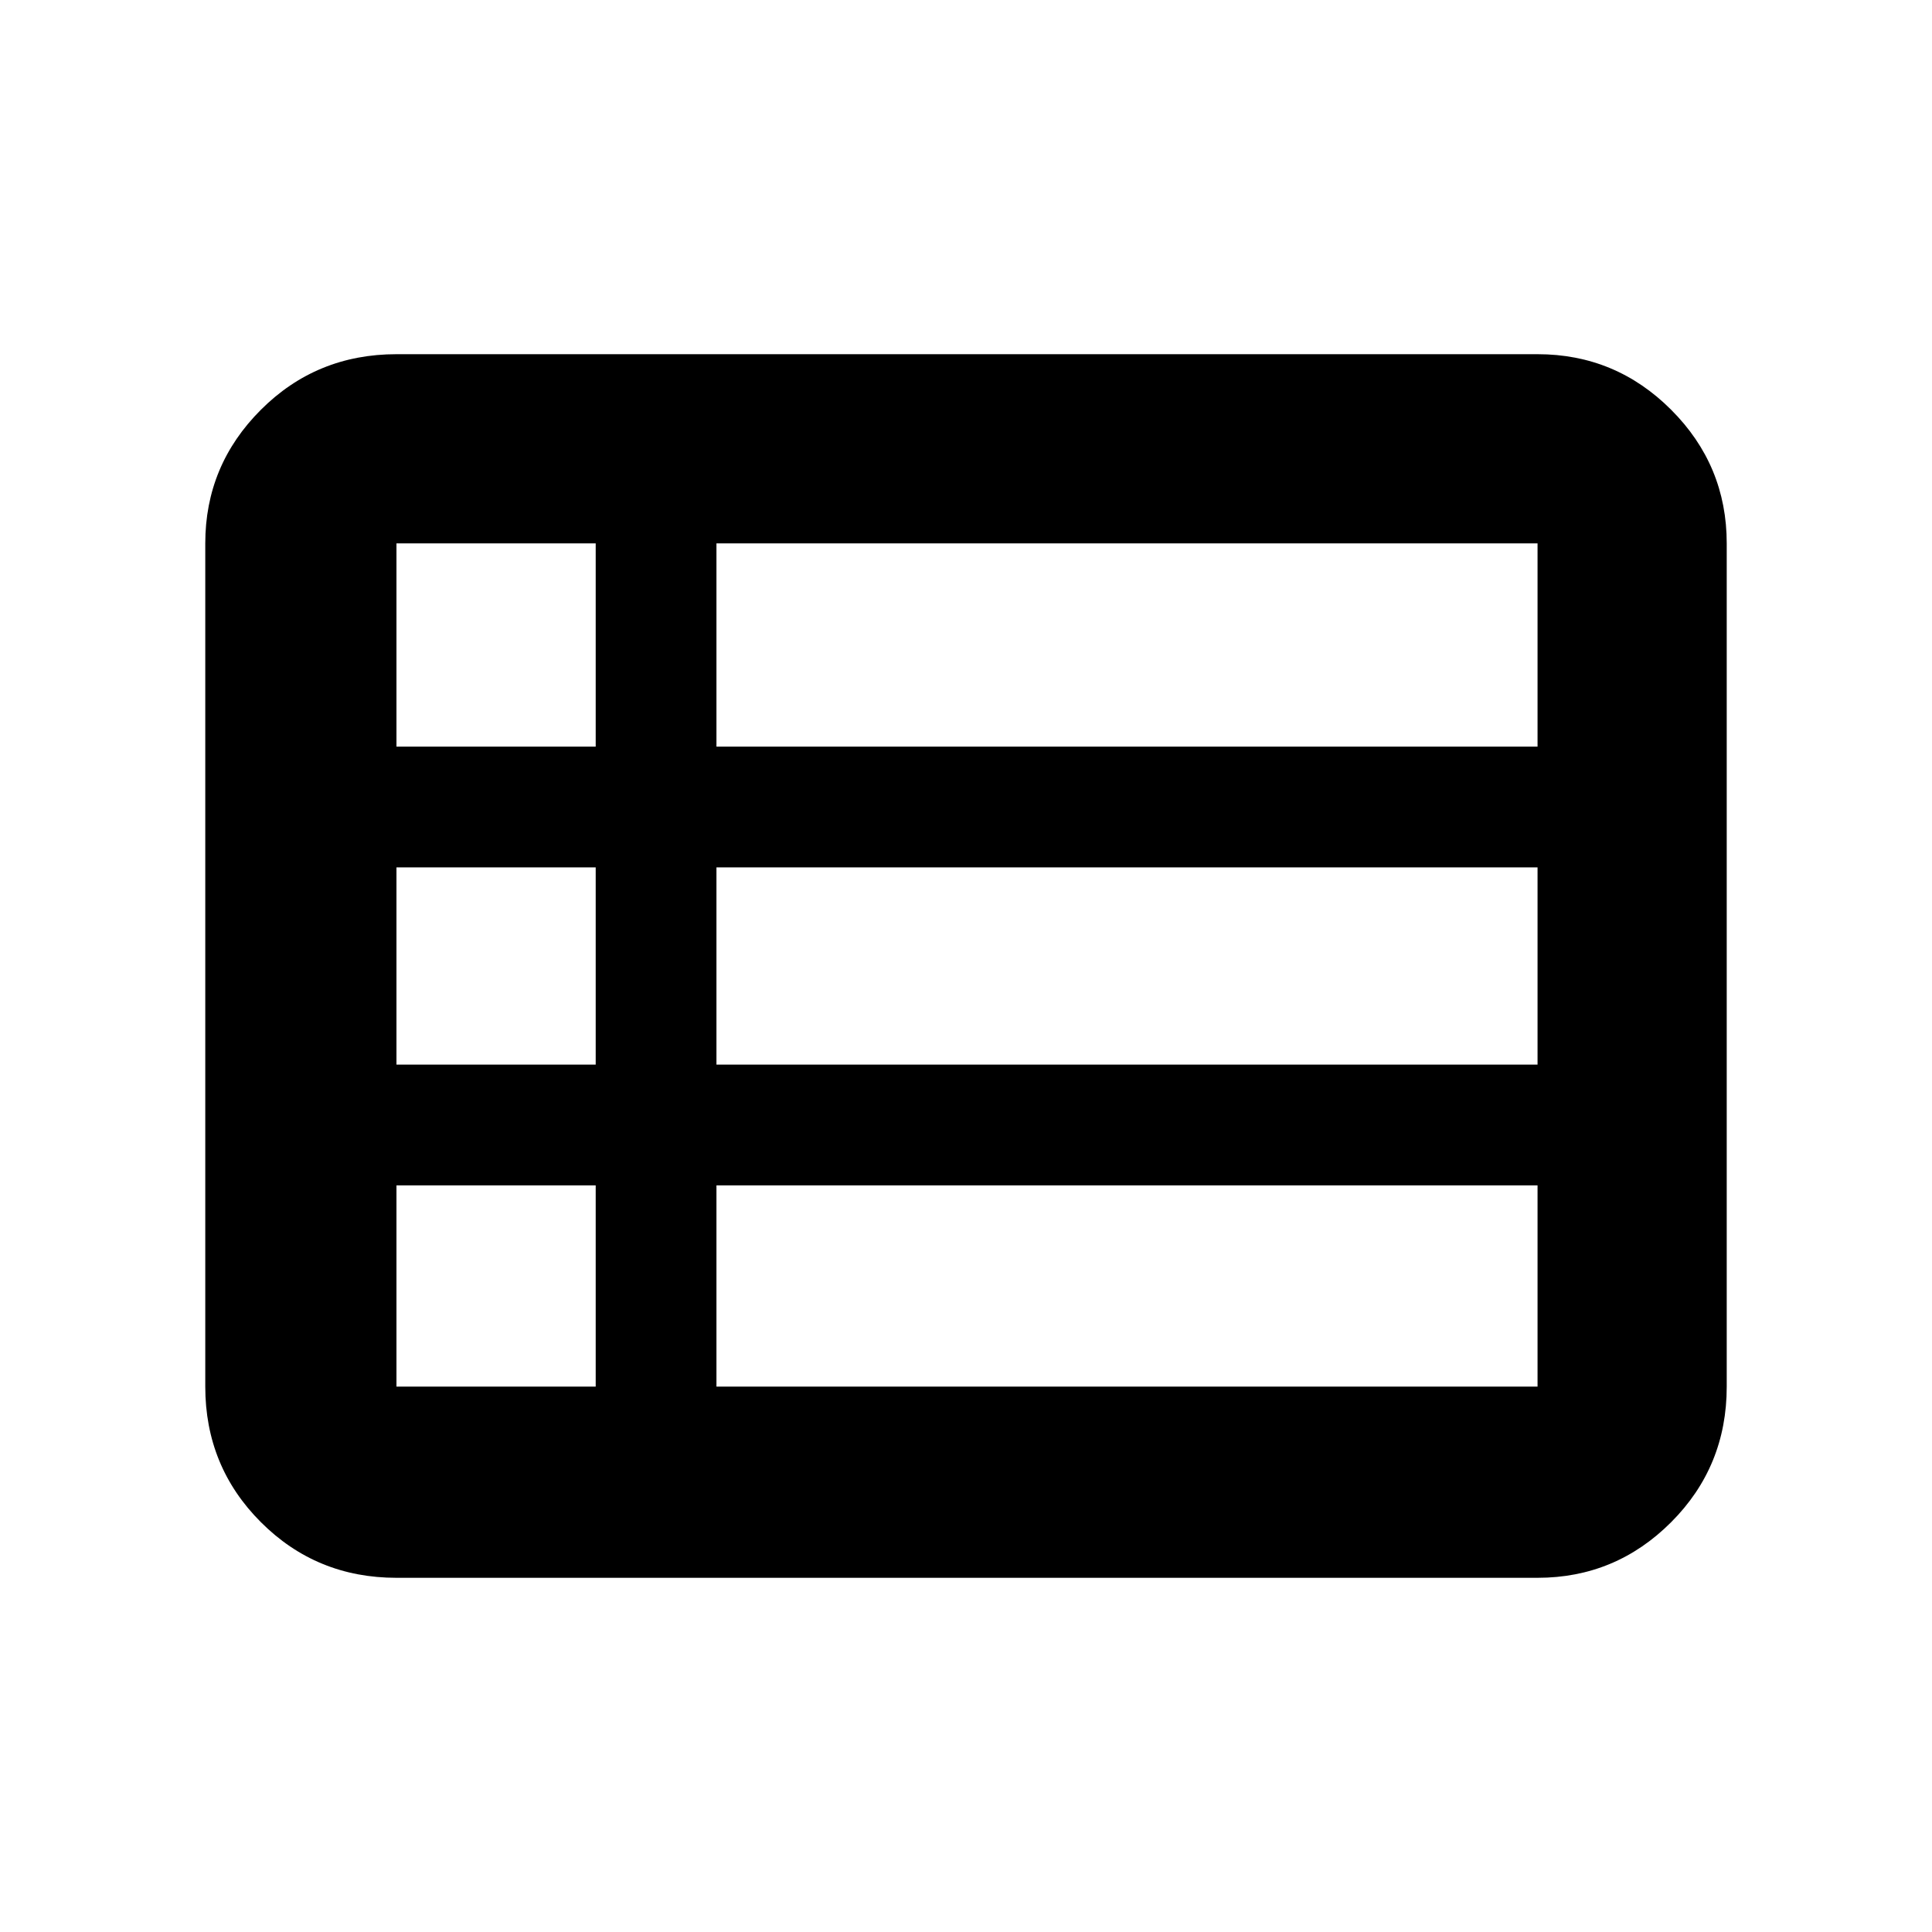 <svg xmlns="http://www.w3.org/2000/svg" width="48" height="48" viewBox="0 96 960 960"><path d="M102 785V366q0-38.775 27.637-66.387Q157.275 272 197 272h567q38.775 0 66.387 27.613Q858 327.225 858 366v419q0 39.725-27.613 67.362Q802.775 880 764 880H197q-39.725 0-67.363-27.638Q102 824.725 102 785Zm95-318h99V366h-99v101Zm159 0h408V366H356v101Zm0 158h408v-98H356v98Zm0 160h408V685H356v100Zm-159 0h99V685h-99v100Zm0-160h99v-98h-99v98Z"/></svg>